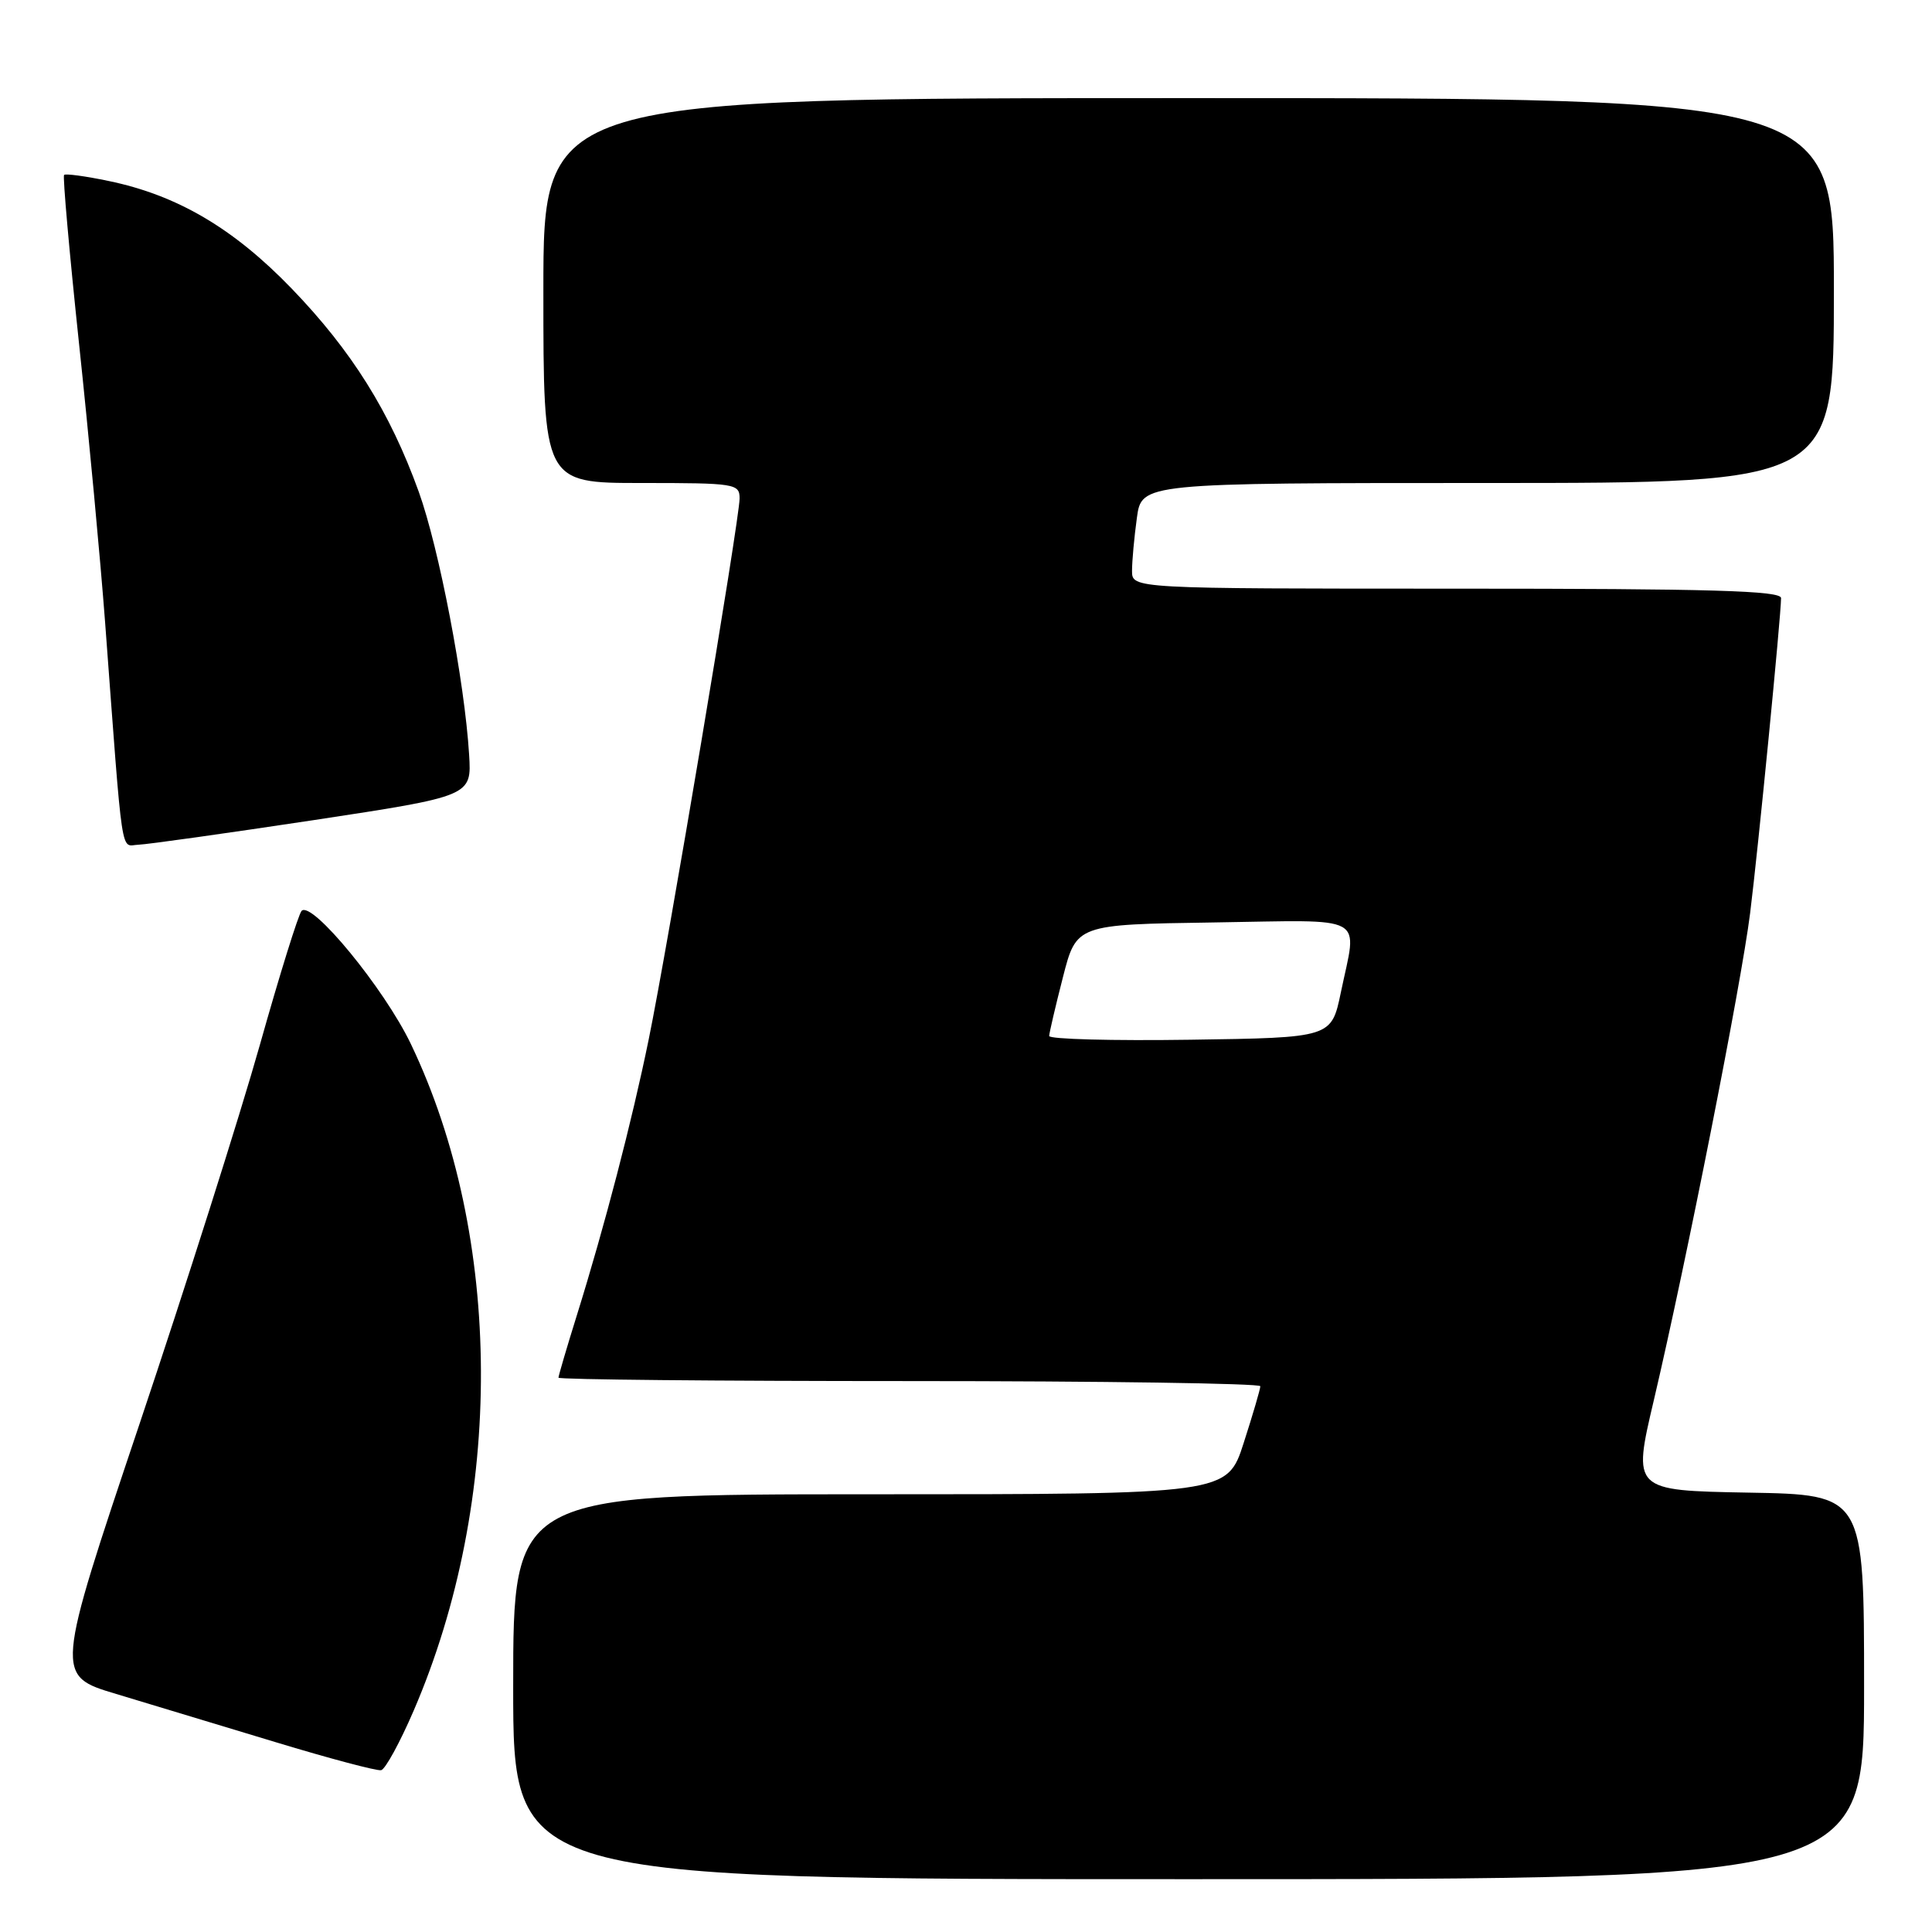 <?xml version="1.0" encoding="UTF-8" standalone="no"?>
<!DOCTYPE svg PUBLIC "-//W3C//DTD SVG 1.1//EN" "http://www.w3.org/Graphics/SVG/1.1/DTD/svg11.dtd" >
<svg xmlns="http://www.w3.org/2000/svg" xmlns:xlink="http://www.w3.org/1999/xlink" version="1.1" viewBox="0 0 256 256">
 <g >
 <path fill="currentColor"
d=" M 247.00 223.53 C 247.00 198.05 247.00 198.05 231.66 197.78 C 216.32 197.50 216.32 197.50 219.15 185.50 C 223.48 167.05 230.71 130.48 231.90 121.00 C 232.96 112.56 235.99 81.64 236.00 79.25 C 236.00 78.27 226.74 78.00 193.00 78.00 C 150.00 78.00 150.00 78.00 150.00 75.64 C 150.00 74.34 150.29 71.19 150.64 68.64 C 151.27 64.00 151.27 64.00 197.14 64.00 C 243.00 64.00 243.00 64.00 243.00 38.50 C 243.00 13.00 243.00 13.00 157.50 13.00 C 72.00 13.00 72.00 13.00 72.00 38.50 C 72.00 64.00 72.00 64.00 85.00 64.00 C 97.44 64.00 98.00 64.09 98.00 66.05 C 98.00 68.76 88.48 125.45 85.94 137.81 C 83.73 148.60 80.11 162.51 76.43 174.30 C 75.09 178.59 74.00 182.31 74.00 182.55 C 74.00 182.80 94.92 183.00 120.50 183.00 C 146.07 183.00 167.00 183.31 167.00 183.68 C 167.00 184.05 166.01 187.43 164.80 191.18 C 162.61 198.00 162.61 198.00 115.30 198.00 C 68.00 198.00 68.00 198.00 68.00 223.50 C 68.00 249.00 68.00 249.00 157.50 249.00 C 247.00 249.00 247.00 249.00 247.00 223.53 Z  M 54.81 226.68 C 66.83 198.79 66.69 163.92 54.44 138.33 C 50.92 130.98 41.29 119.26 39.96 120.70 C 39.55 121.14 37.05 129.15 34.42 138.50 C 31.78 147.85 24.60 170.47 18.46 188.76 C 7.29 222.03 7.29 222.03 15.40 224.46 C 19.85 225.80 29.35 228.67 36.50 230.84 C 43.65 233.01 49.95 234.68 50.50 234.56 C 51.05 234.45 52.99 230.90 54.81 226.68 Z  M 41.50 108.68 C 62.50 105.49 62.50 105.49 62.16 100.00 C 61.57 90.31 58.18 72.63 55.48 65.14 C 51.67 54.58 46.60 46.48 38.65 38.24 C 30.94 30.25 23.48 25.86 14.39 23.98 C 11.34 23.34 8.68 22.98 8.49 23.18 C 8.30 23.37 9.19 33.42 10.47 45.51 C 11.76 57.61 13.31 74.25 13.93 82.50 C 16.34 114.76 15.93 112.01 18.34 111.93 C 19.53 111.89 29.95 110.42 41.50 108.68 Z  M 139.02 137.27 C 139.04 136.85 139.85 133.35 140.84 129.50 C 142.63 122.50 142.63 122.50 160.81 122.23 C 181.51 121.92 179.85 121.00 177.67 131.50 C 176.42 137.50 176.42 137.50 157.71 137.77 C 147.42 137.92 139.01 137.70 139.02 137.27 Z "/>
</g>
</svg>
